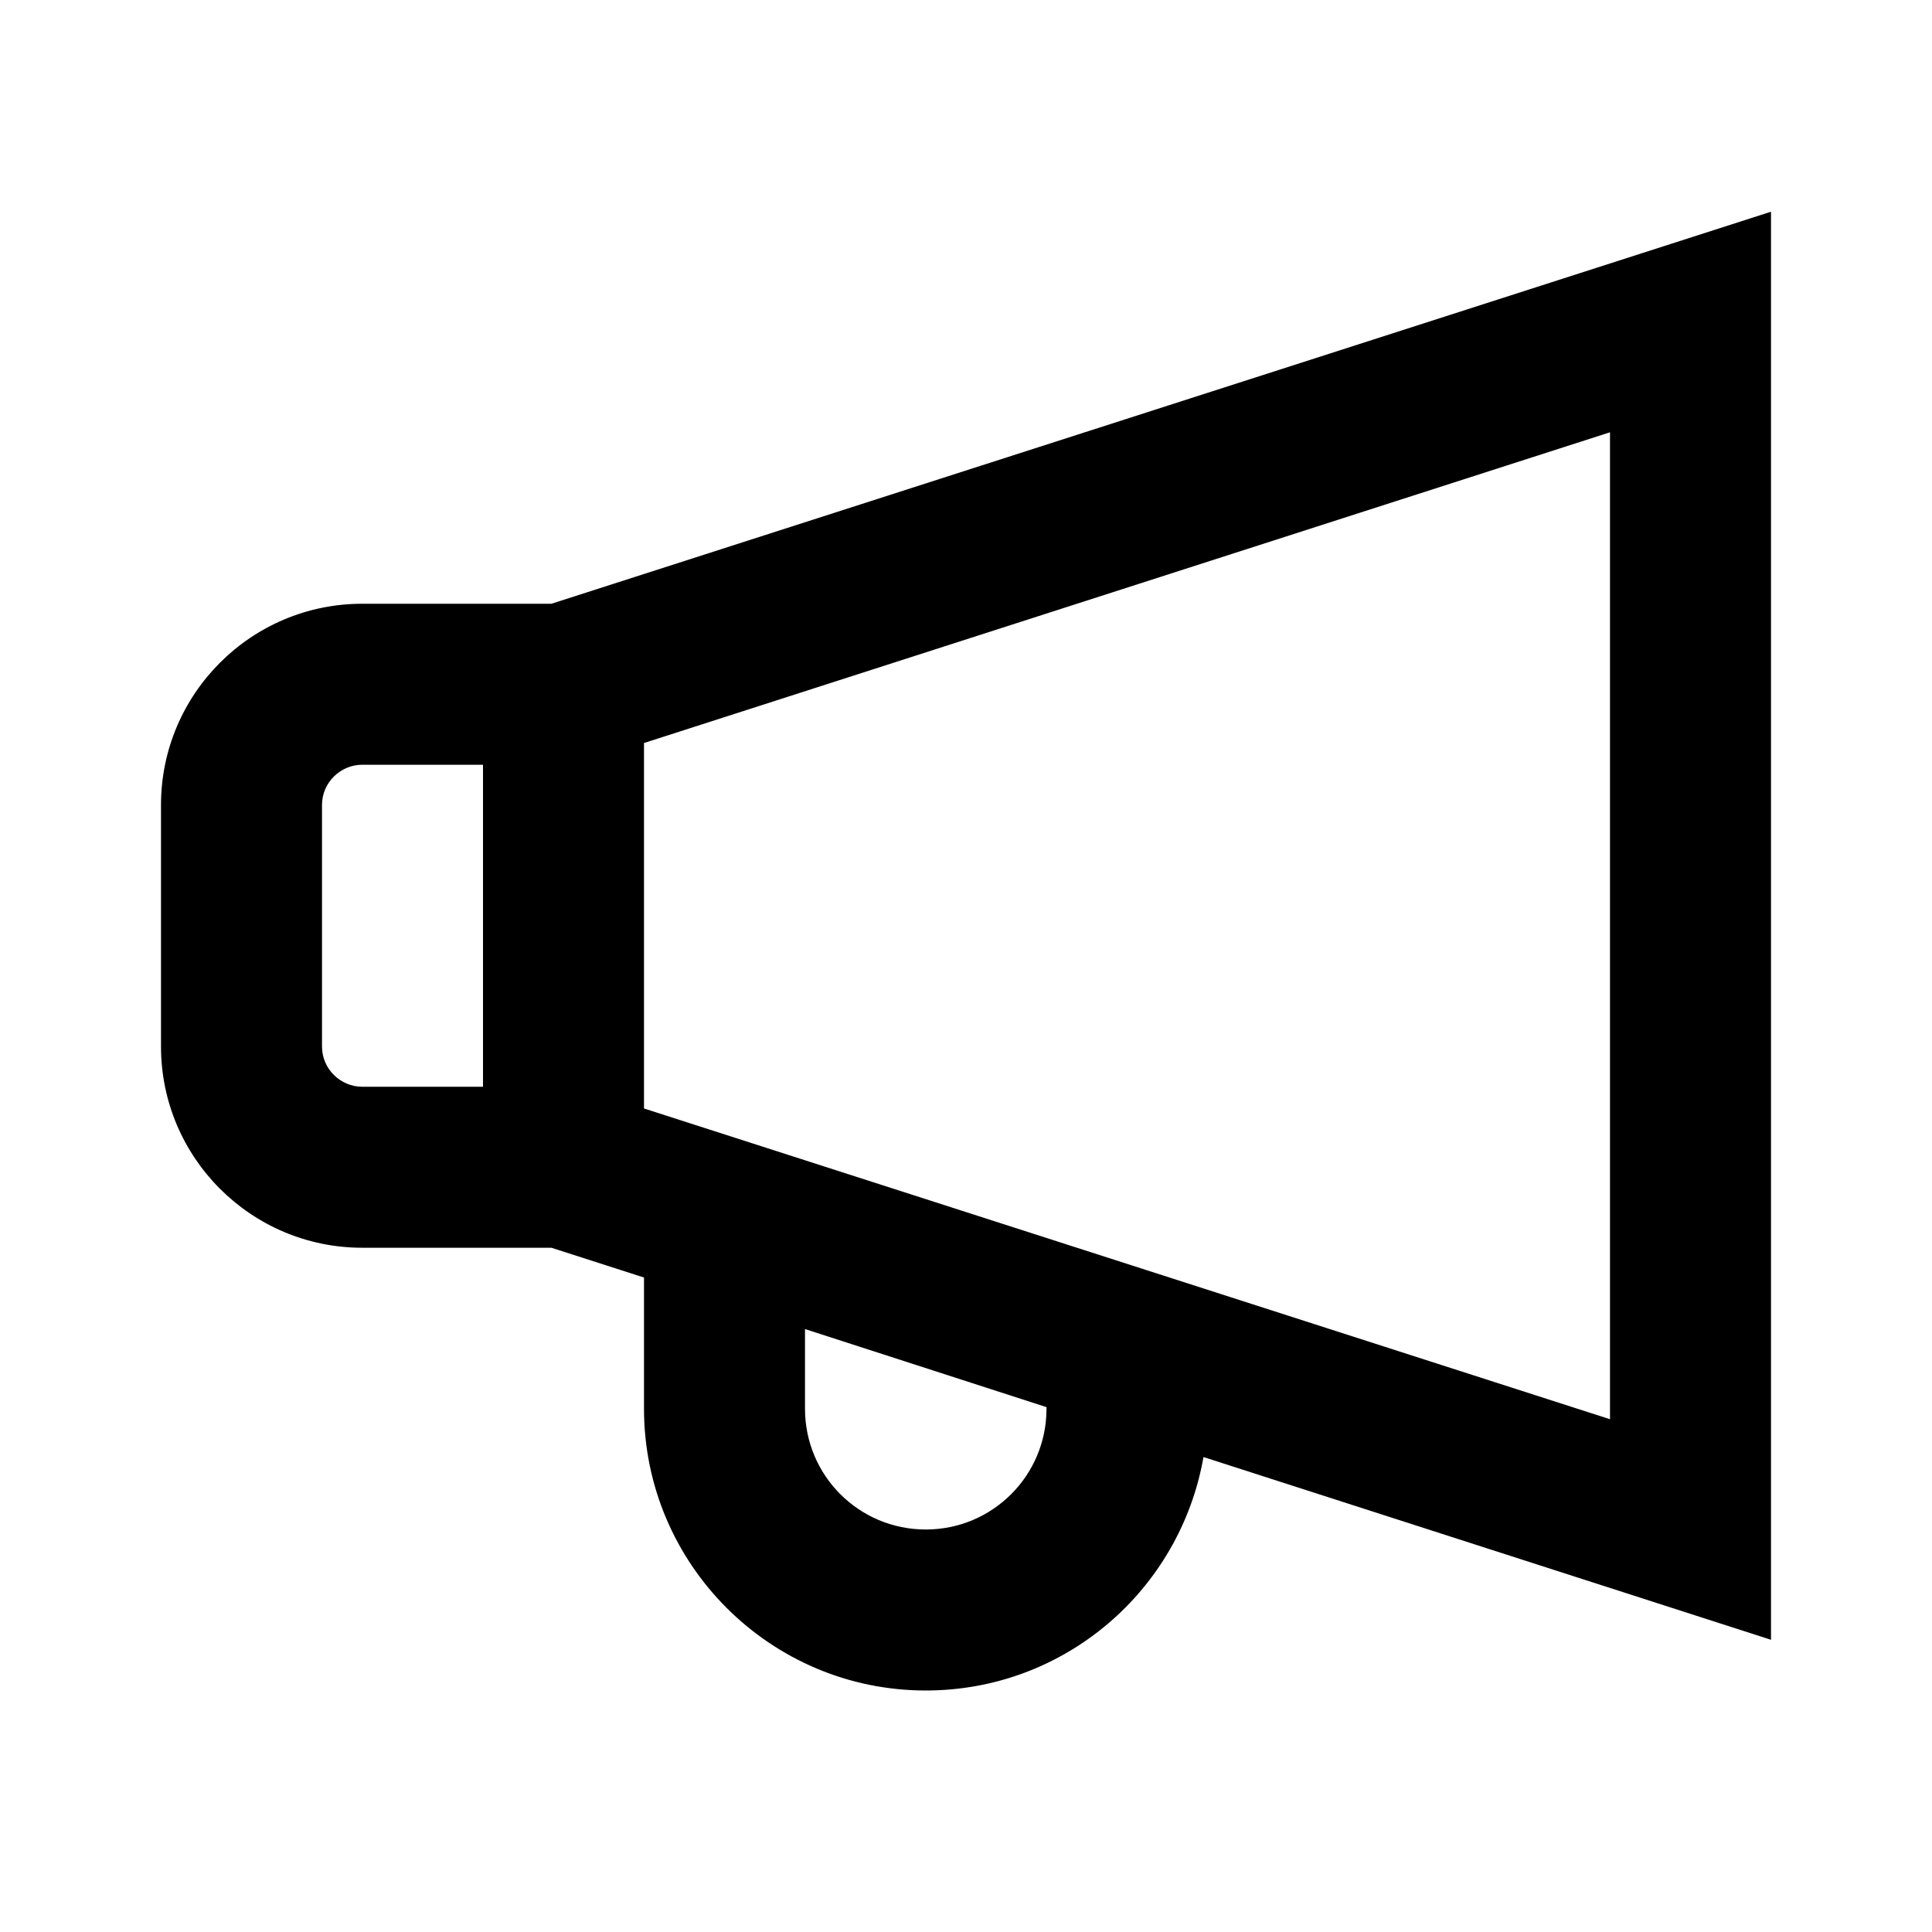 <svg xmlns="http://www.w3.org/2000/svg" viewBox="0 0 24 24" aria-hidden="true" class="r-4qtqp9 r-yyyyoo r-1xvli5t r-dnmrzs r-bnwqim r-lrvibr r-m6rgpd r-1nao33i r-1q142lx">
    <g>
        <path d="M22 2.63v17.74l-7.05-2.27c-.29 1.65-1.72 2.9-3.45 2.9C9.57 21 8 19.43 8 17.5v-1.63l-1.15-.37H4.5C3.12 15.5 2 14.38 2 13v-3c0-1.38 1.12-2.5 2.5-2.5h2.35L22 2.63zM6 9.5H4.5c-.27 0-.5.22-.5.5v3c0 .28.23.5.5.5H6v-4zm2 4.27l12 3.86V5.37L8 9.23v4.54zm2 2.74v.99c0 .83.67 1.5 1.5 1.5s1.5-.67 1.5-1.5v-.02l-3-.97z"></path>
    </g>
</svg>